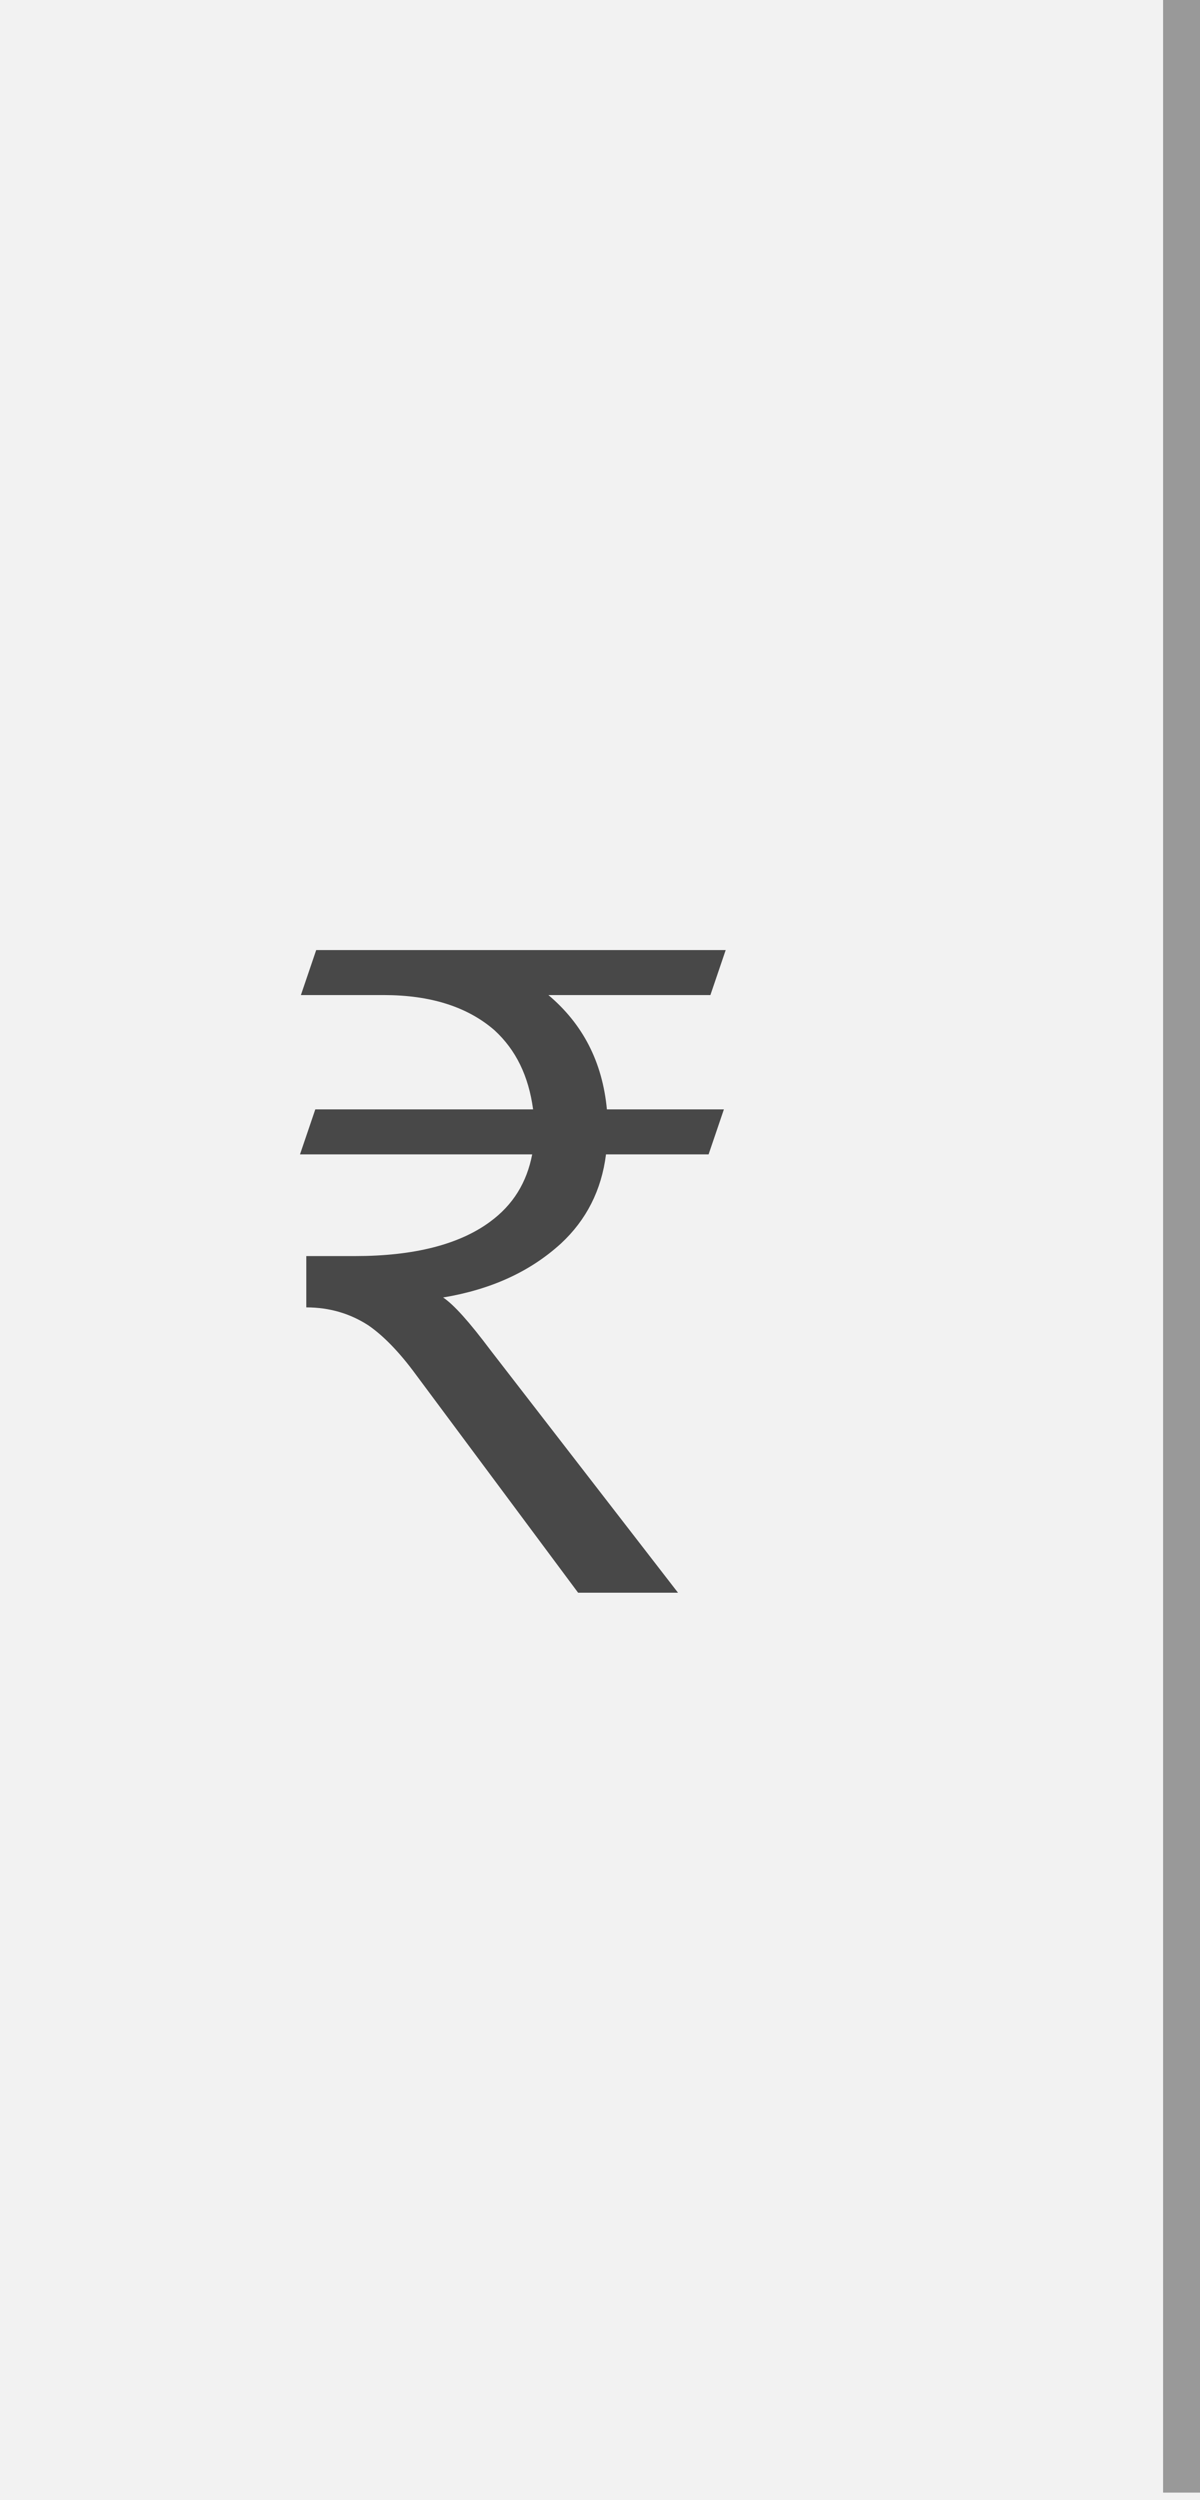 <?xml version="1.0" encoding="UTF-8"?>
<svg width="24px" height="50px" viewBox="0 0 24 50" version="1.1" xmlns="http://www.w3.org/2000/svg" xmlns:xlink="http://www.w3.org/1999/xlink">
    <!-- Generator: Sketch 41 (35326) - http://www.bohemiancoding.com/sketch -->
    <title>pin</title>
    <desc>Created with Sketch.</desc>
    <defs></defs>
    <g id="Page-1" stroke="none" stroke-width="1" fill="none" fill-rule="evenodd">
        <g id="pin">
            <rect id="Rectangle-6-Copy-11" fill="#F2F2F2" x="-0.614" y="-1.044" width="24.614" height="53.245"></rect>
            <path d="M6.306,22.186 L6,23.086 L10.644,23.086 C10.536,23.644 10.266,24.094 9.798,24.436 C9.186,24.886 8.286,25.12 7.098,25.12 L6.126,25.12 L6.126,26.146 C6.594,26.146 7.008,26.272 7.368,26.506 C7.656,26.704 7.98,27.028 8.322,27.496 L11.562,31.852 L13.56,31.852 L9.816,27.01 C9.384,26.434 9.078,26.092 8.862,25.948 C9.834,25.786 10.608,25.426 11.22,24.868 C11.724,24.4 12.03,23.806 12.12,23.086 L14.172,23.086 L14.478,22.186 L12.138,22.186 C12.048,21.232 11.652,20.476 10.968,19.9 L14.208,19.9 L14.514,19 L6.324,19 L6.018,19.9 L7.674,19.9 C8.61,19.9 9.348,20.134 9.888,20.602 C10.32,20.998 10.572,21.52 10.662,22.186 L6.306,22.186 Z" id="₹" fill="#484848"></path>
            <path d="M23.762,-0.077 L23.762,49.849" id="Path-2" stroke="#999999"></path>
        </g>
    </g>
</svg>